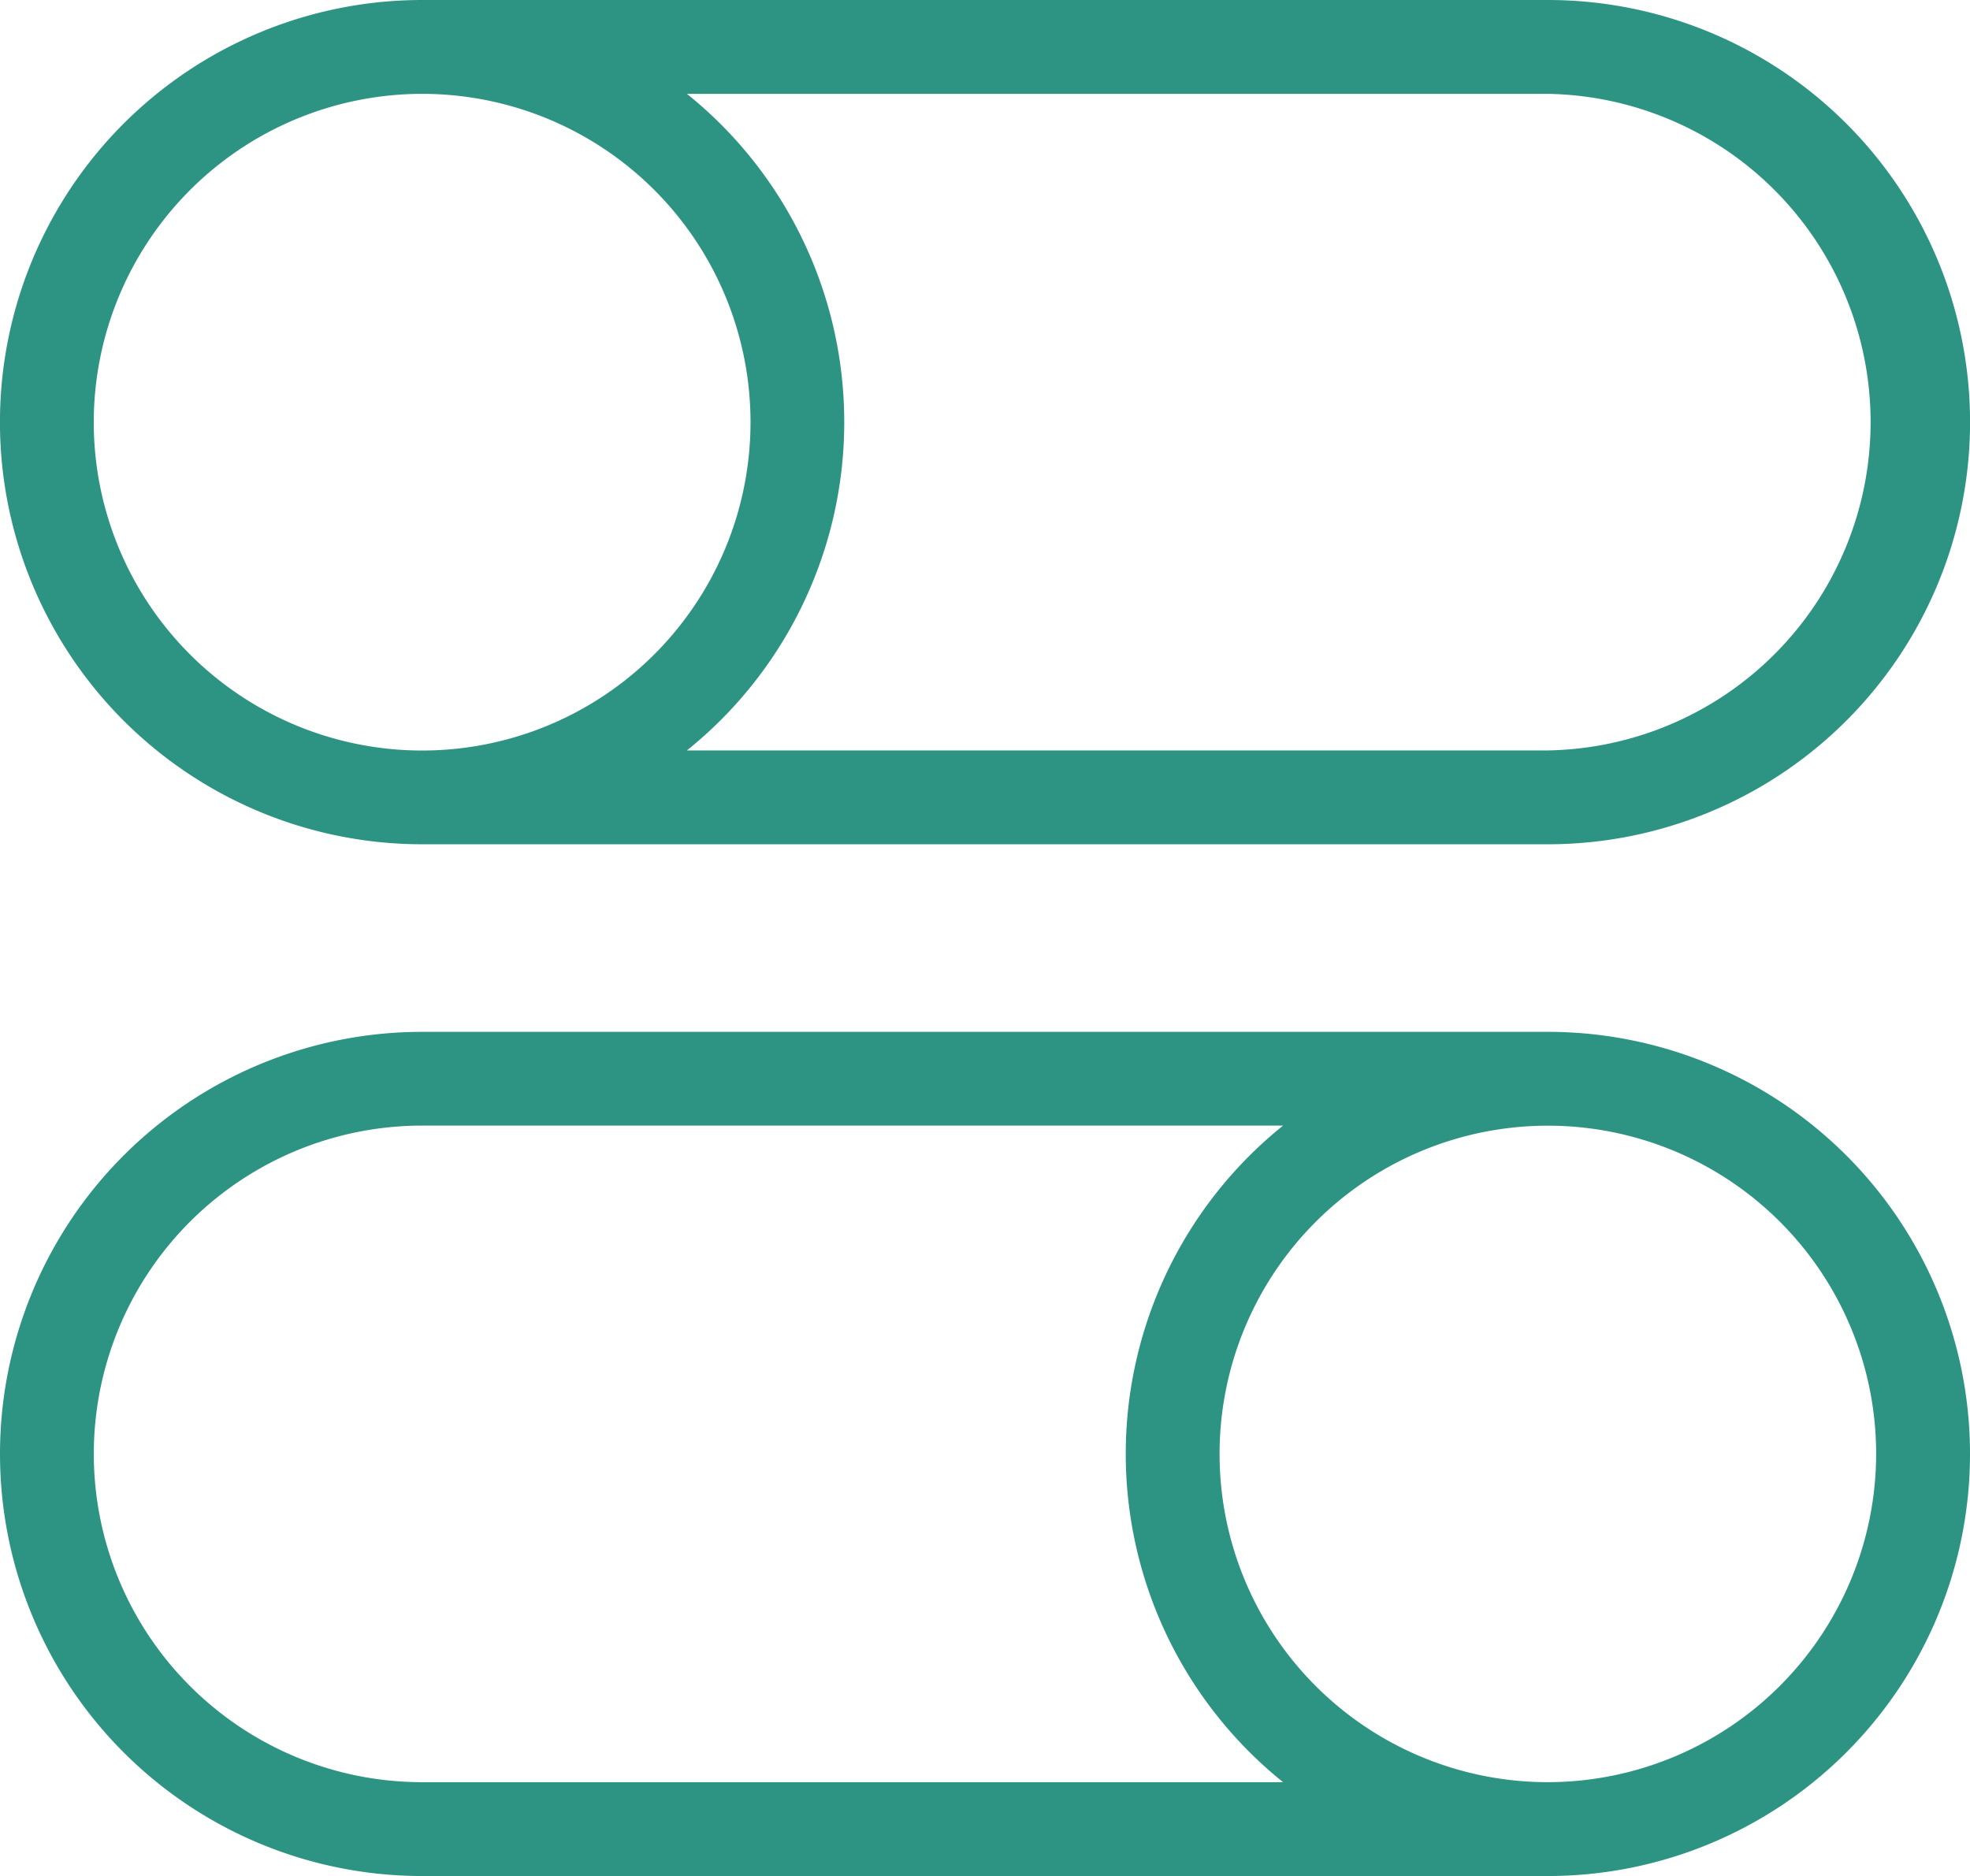 <svg xmlns="http://www.w3.org/2000/svg" width="20.319" height="19.352" viewBox="0 0 20.319 19.352">
    <defs>
        <style>
            .cls-1{fill:#2d9483}
        </style>
    </defs>
    <g id="Group_22" transform="translate(-536.681 -209.648)">
        <g id="Group_21">
            <path id="Path_48" d="M541.035 218.357h11.611a4.354 4.354 0 0 0 0-8.709h-11.611a4.354 4.354 0 0 0 0 8.709zm11.611-7.741a3.387 3.387 0 0 1 0 6.773h-8.88a4.345 4.345 0 0 0 0-6.773zm-11.611 0a3.387 3.387 0 1 1-3.387 3.384 3.39 3.39 0 0 1 3.387-3.384z" class="cls-1"/>
            <path id="Path_49" d="M552.646 220.292h-11.611a4.354 4.354 0 0 0 0 8.708h11.611a4.354 4.354 0 1 0 0-8.708zm-11.611 7.74a3.386 3.386 0 1 1 0-6.773h8.88a4.345 4.345 0 0 0 0 6.773zm11.611 0a3.386 3.386 0 1 1 3.386-3.386 3.391 3.391 0 0 1-3.386 3.386z" class="cls-1"/>
        </g>
    </g>
</svg>
